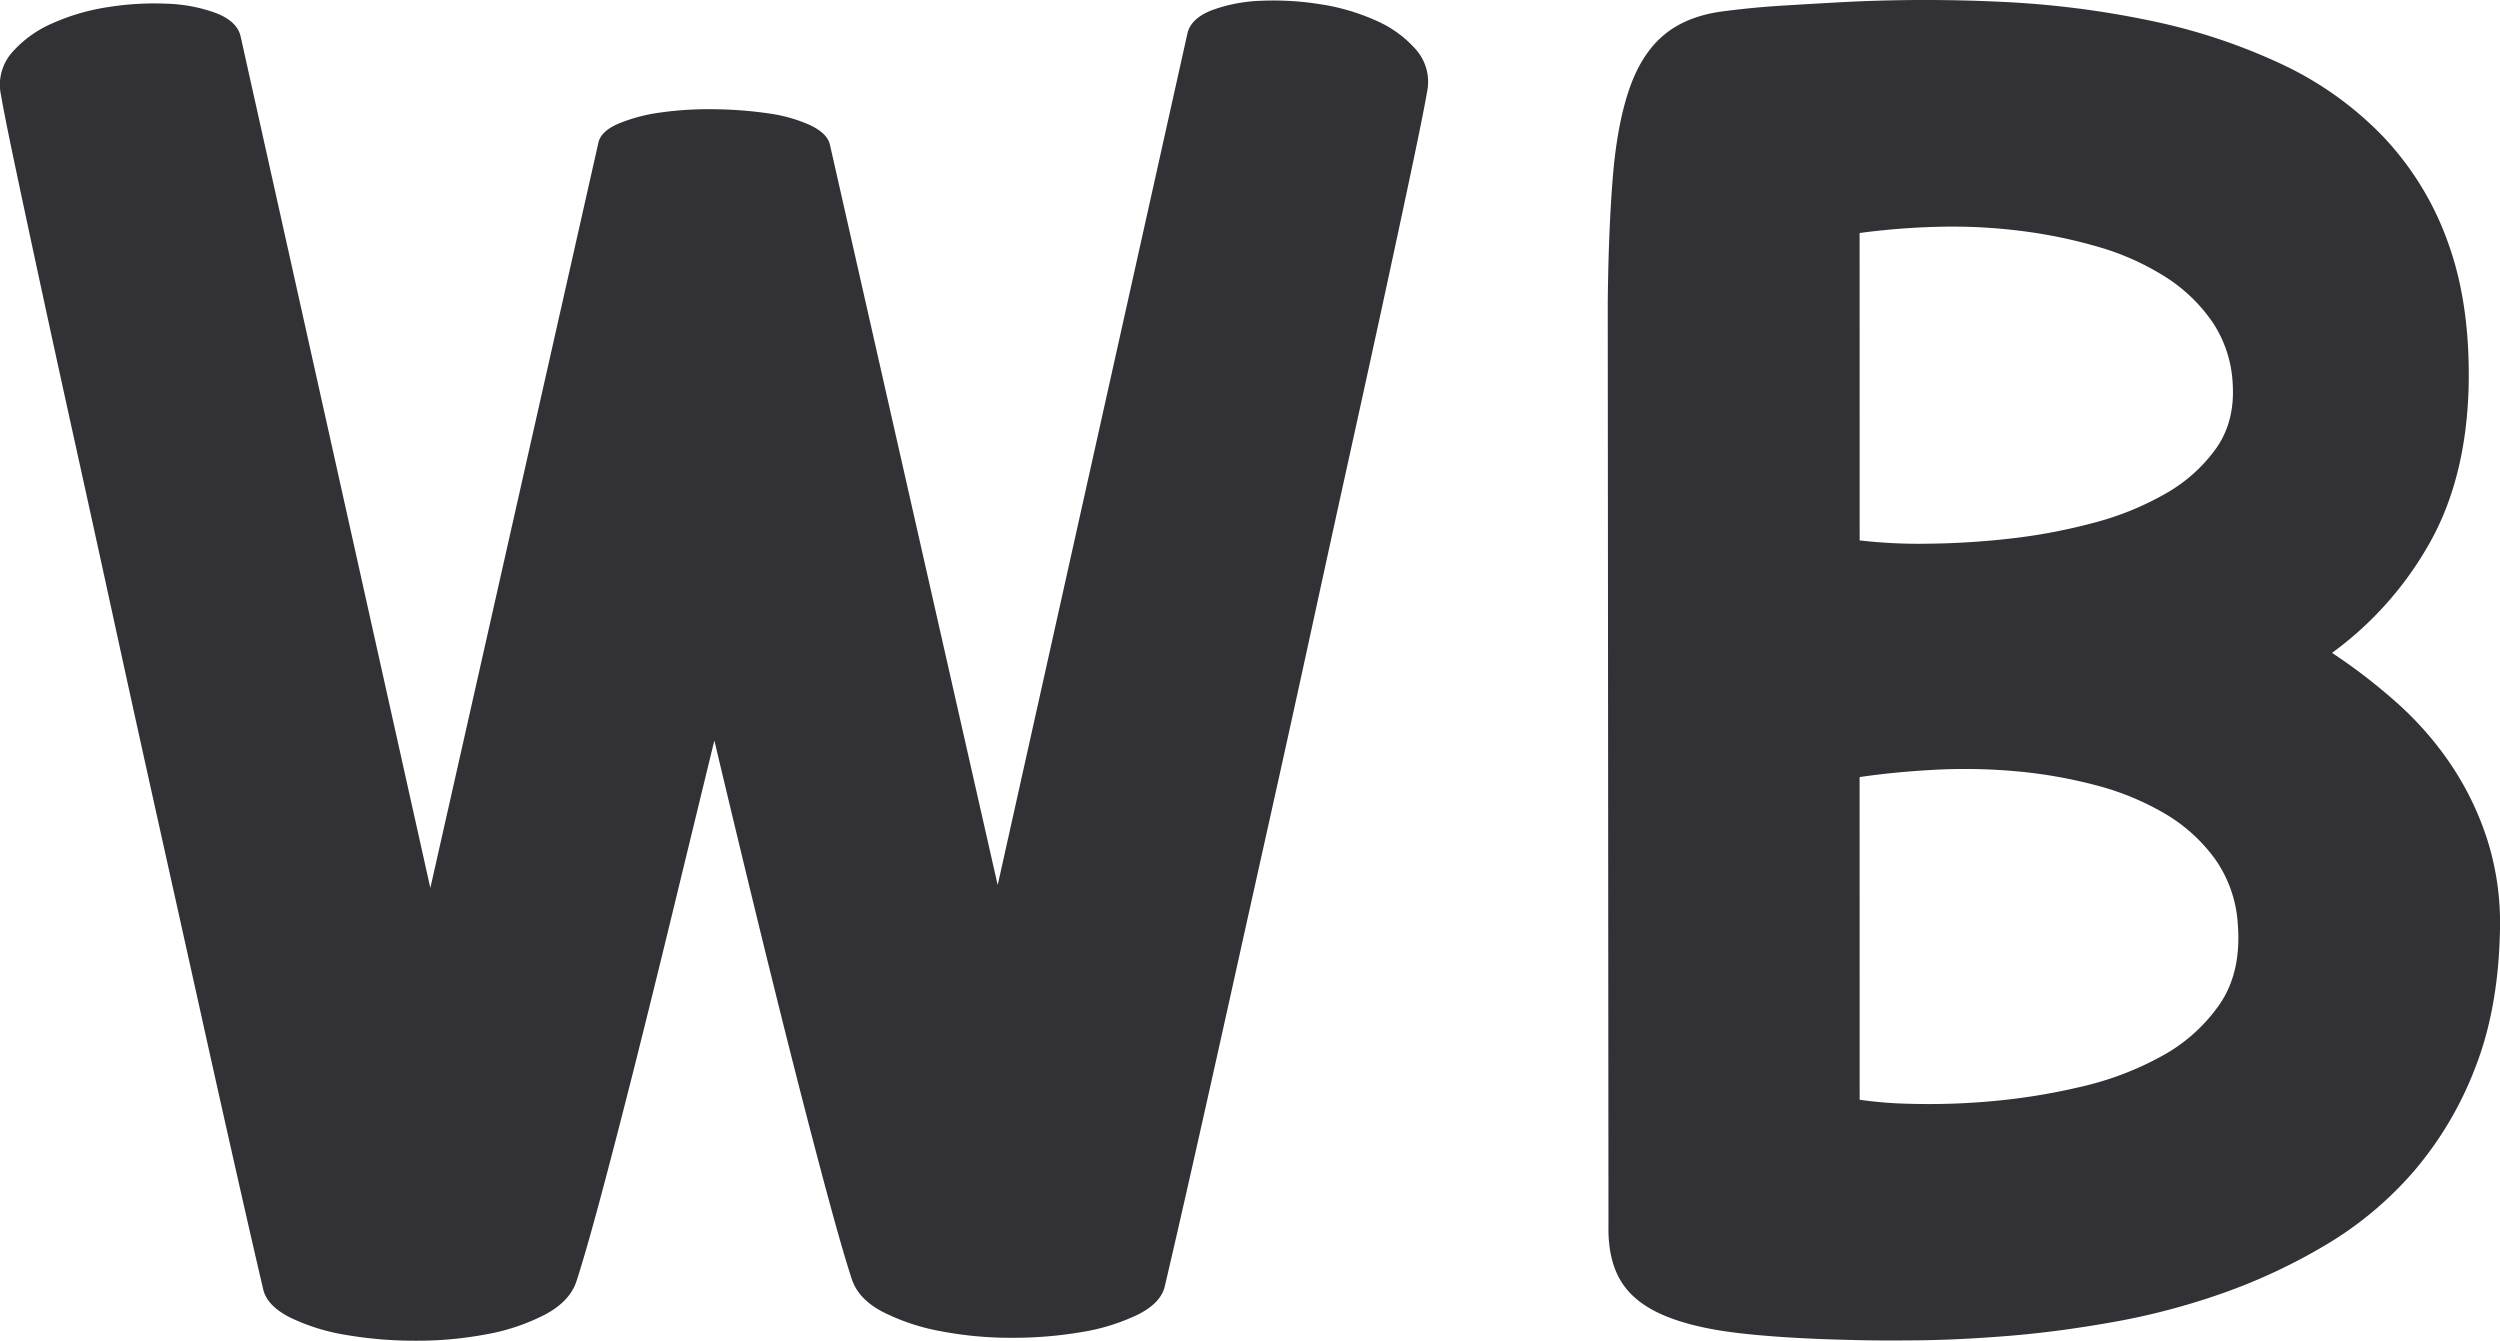 <svg id="WB" xmlns="http://www.w3.org/2000/svg" viewBox="0 0 855.95 459.03"><path d="M407.63,12.35q1.25-5,8.25-7.75a53.36,53.36,0,0,1,16.63-3.25,100.23,100.23,0,0,1,20.25,1.12A73.46,73.46,0,0,1,472.13,8.1,38.82,38.82,0,0,1,486,18.22a16.73,16.73,0,0,1,3.62,14.38q-1,6-4.62,23.25T476,98q-5.38,24.89-12.13,55.5T450,216.85q-7.12,32.76-14.5,65.87t-14,63q-6.63,29.88-12.25,54.75t-9.38,40.88q-1.25,5.76-9.12,9.75a69.39,69.39,0,0,1-19.13,6,138.16,138.16,0,0,1-24.12,2,126.83,126.83,0,0,1-24.38-2.25,73,73,0,0,1-19.87-6.63q-8.38-4.37-10.63-11.37-3.25-10-8.37-29t-11.38-43.63q-6.25-24.62-13.25-53.37t-14-58.25q-7.24,29.76-14.25,58.62t-13.25,53.63q-6.25,24.75-11.37,43.87t-8.38,29.13q-2.25,6.75-10.62,11.25a70.53,70.53,0,0,1-19.88,6.75,126.8,126.8,0,0,1-24.37,2.25,138.2,138.2,0,0,1-24.13-2,69.31,69.31,0,0,1-19.12-6q-7.87-4-9.13-9.75-3.75-16-9.37-40.88T69.51,346.72q-6.63-29.87-14-63T41,217.85q-7.12-32.74-13.88-63.38T15,99Q9.63,74.1,6,56.85T1.38,33.6A16.7,16.7,0,0,1,5,19.22,38.69,38.69,0,0,1,18.88,9.1,73.31,73.31,0,0,1,38.26,3.47,100.16,100.16,0,0,1,58.51,2.35,53.35,53.35,0,0,1,75.13,5.6q7,2.76,8.25,7.75l65,291.75,57.5-255c.5-2.66,2.75-4.88,6.75-6.63a57.29,57.29,0,0,1,14.5-3.87,117.2,117.2,0,0,1,18.38-1.13,140.31,140.31,0,0,1,18.37,1.38,52.2,52.2,0,0,1,14.38,4q5.87,2.76,6.87,6.5l57.5,253.75Z" transform="translate(-1.04 -1.07)" style="fill:#323236"/><path d="M635,459.85q-23-.51-38.87-2.38t-25.88-6.25q-10-4.37-14.37-11.75t-4.13-18.87l-.25-315.75q.25-25,1.75-43.25T559,31.22q4.24-12.12,12.13-18.5t20.62-7.87Q601.48,3.6,611.23,3T631,1.85a543.26,543.26,0,0,1,55.75-.13,319.7,319.7,0,0,1,51.5,6.63,201.54,201.54,0,0,1,44.38,14.87A117,117,0,0,1,817.23,48.1a102.56,102.56,0,0,1,22.13,36.5q7.62,21.25,6.87,49.75-1,31.26-13.75,53.37a117.82,117.82,0,0,1-33,36.88,194.45,194.45,0,0,1,22.38,17.25,112.63,112.63,0,0,1,18.5,21.25,102.25,102.25,0,0,1,12.37,25.75,94.39,94.39,0,0,1,4.25,30.5q-.5,27-8.5,47.37a120.74,120.74,0,0,1-21,35.38,122.31,122.31,0,0,1-30,25.12A196.34,196.34,0,0,1,762,443.85a238.2,238.2,0,0,1-37.5,9.87q-19,3.38-36,4.75t-31,1.5Q643.48,460.11,635,459.85Zm2.75-273.75a176.69,176.69,0,0,0,23.5,1.12,271.6,271.6,0,0,0,28-1.75,192.51,192.51,0,0,0,28.5-5.37A100.34,100.34,0,0,0,742.61,170a53.72,53.72,0,0,0,17.25-15.5q6.38-9.12,5.62-21.87a41.57,41.57,0,0,0-7-21.38,55.67,55.67,0,0,0-16.25-15.5A88.58,88.58,0,0,0,719.48,85.6a169.37,169.37,0,0,0-26.75-5.5,187.35,187.35,0,0,0-28.12-1.38,247.39,247.39,0,0,0-26.88,2.13Zm0,191.5A139.7,139.7,0,0,0,655.61,379a235.68,235.68,0,0,0,27-.87,213.72,213.72,0,0,0,30.5-4.88,106.16,106.16,0,0,0,28.12-10.62,57.42,57.42,0,0,0,19.88-17.88q7.36-10.87,6.12-27.12a43.2,43.2,0,0,0-7.75-22.38,56.65,56.65,0,0,0-17.25-15.62,92.74,92.74,0,0,0-23.75-9.75,164.43,164.43,0,0,0-27.25-4.75,195.22,195.22,0,0,0-27.87-.5q-13.87.75-25.63,2.5Z" transform="translate(-1.04 -1.07)" style="fill:#323236"/></svg>